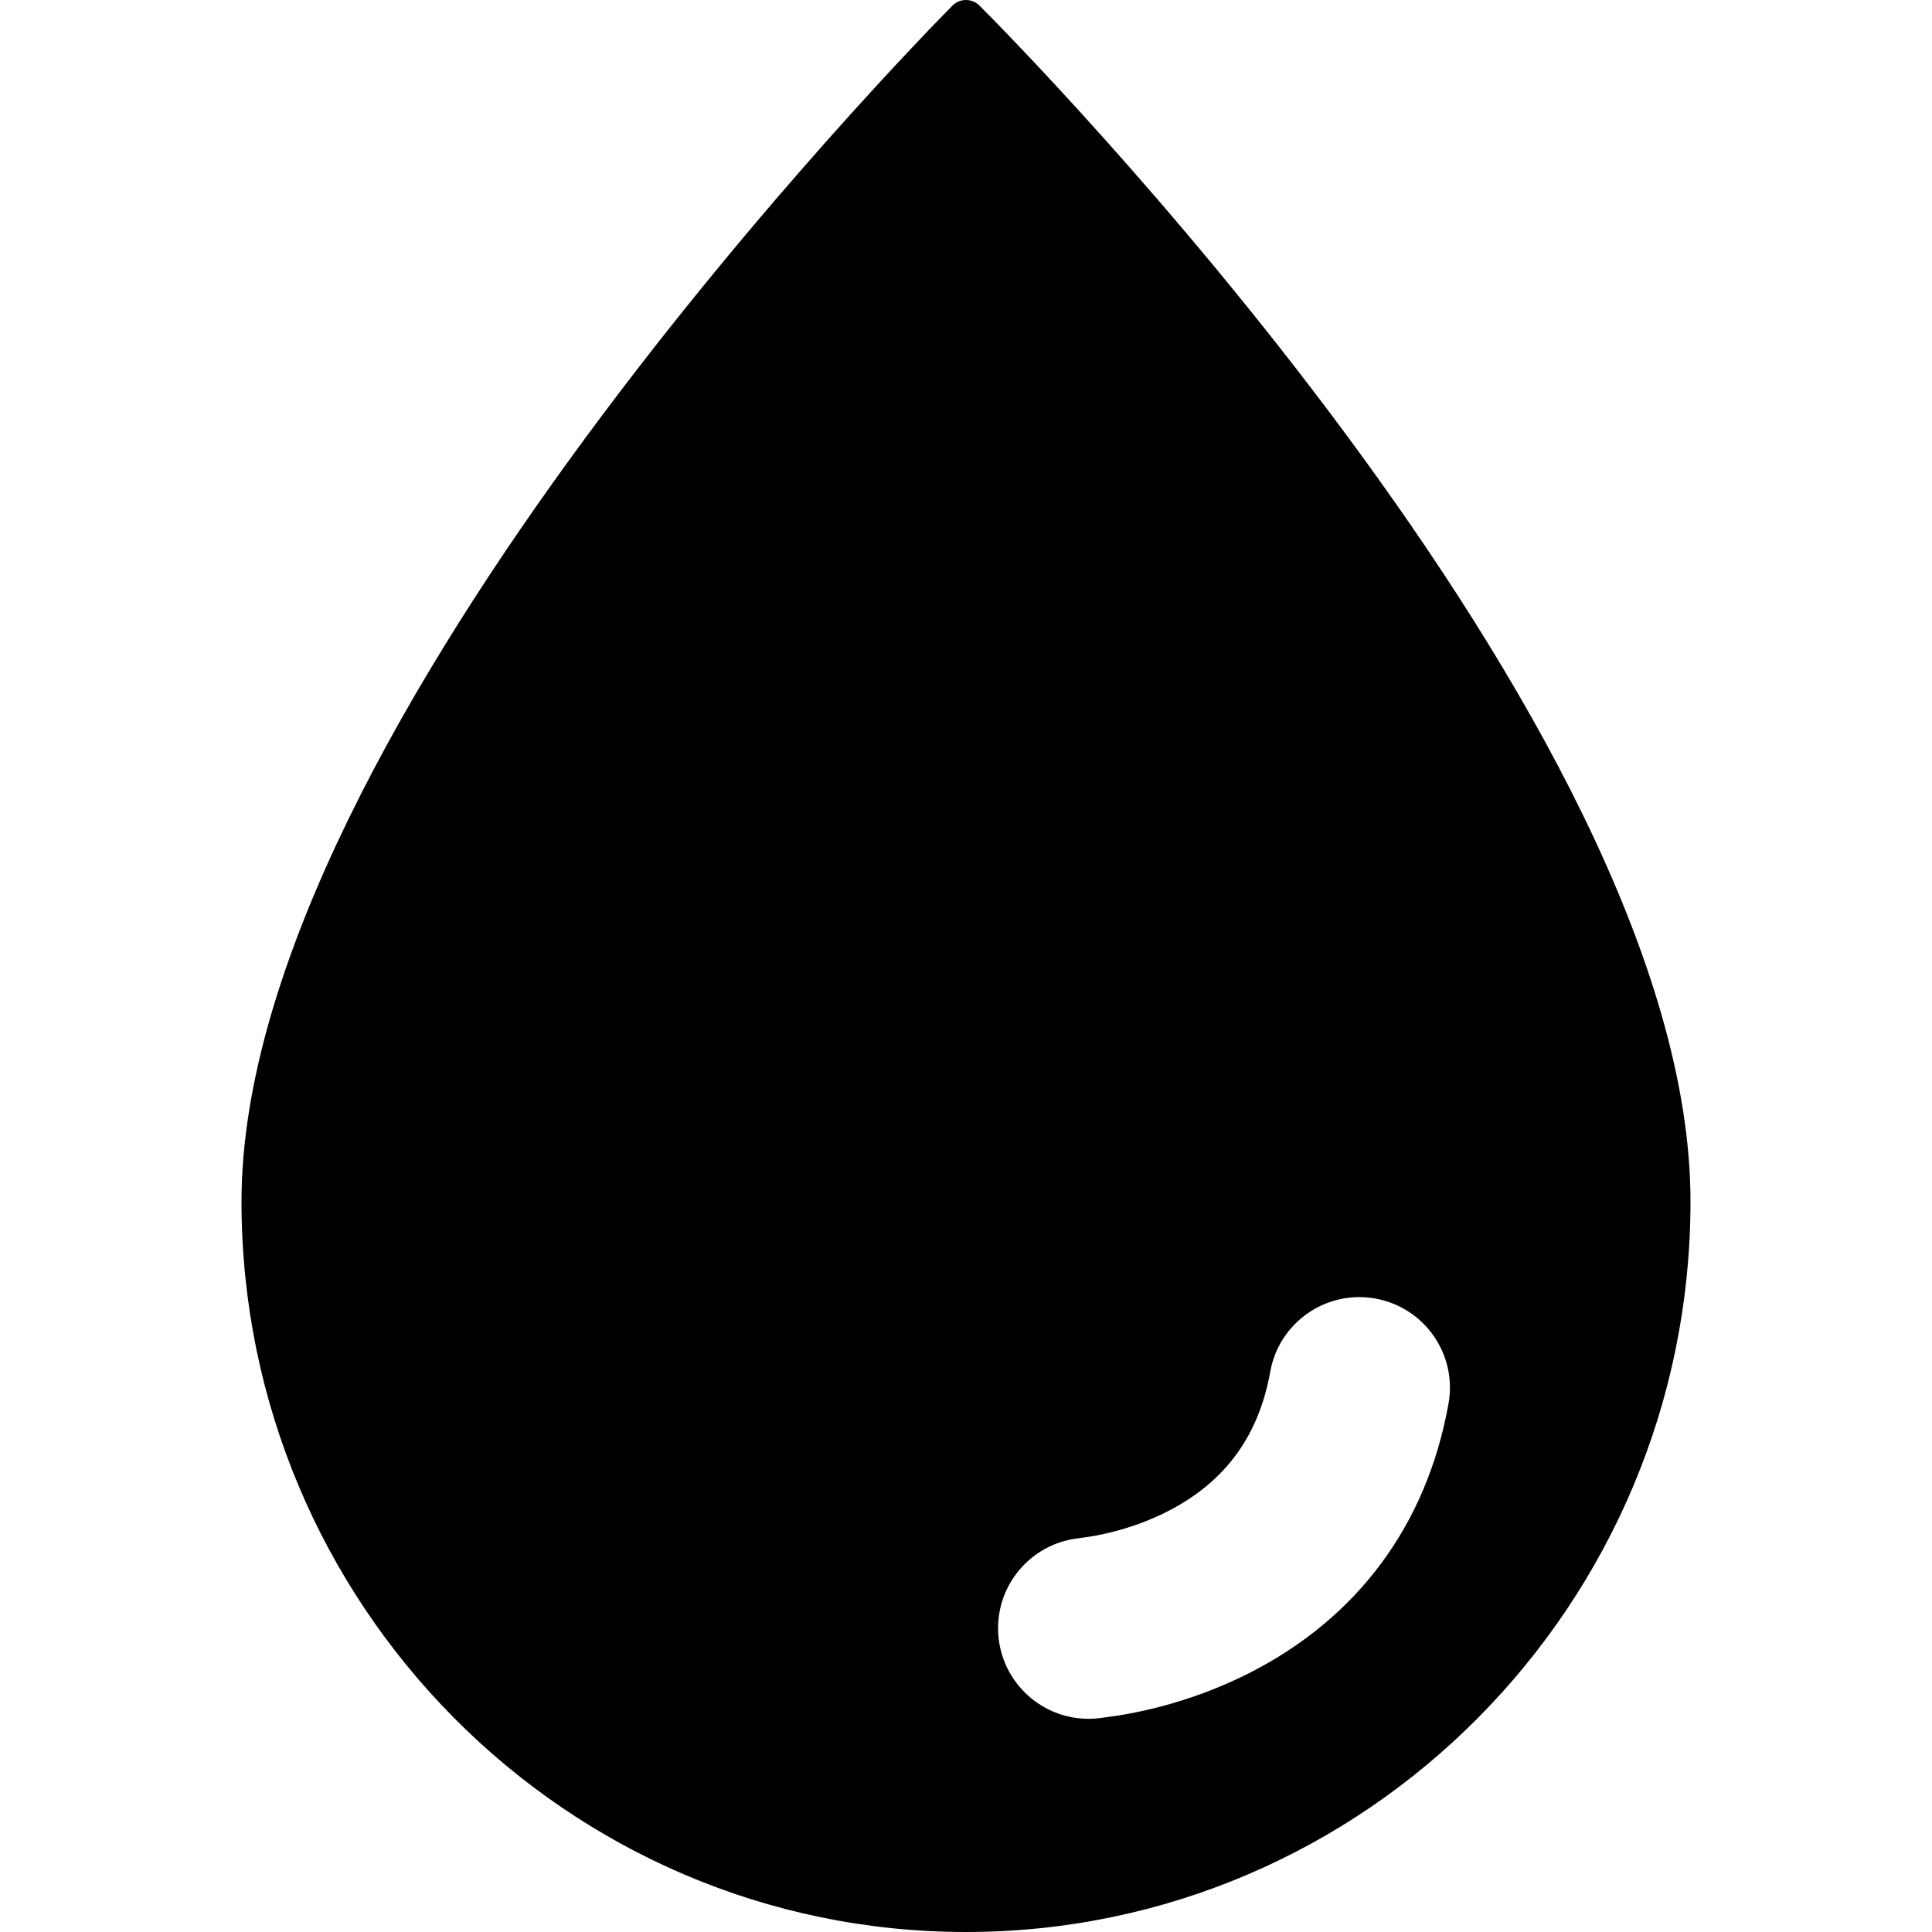 <?xml version="1.0" encoding="utf-8"?>
<!-- Generator: Adobe Illustrator 24.2.0, SVG Export Plug-In . SVG Version: 6.00 Build 0)  -->
<svg version="1.1" xmlns="http://www.w3.org/2000/svg" xmlns:xlink="http://www.w3.org/1999/xlink" x="0px" y="0px"
	 viewBox="0 0 1024 1024" style="enable-background:new 0 0 1024 1024;" xml:space="preserve">
<g id="_x31_">
</g>
<g id="图层_2">
	<path class="st0" d="M519.15,2.98c-3.97-3.97-10.37-3.97-14.33,0C489.43,18.49,128,385.82,128,636.86
		C128,850.34,300.27,1024,512,1024s384-173.66,384-387.14C896,382.19,534.54,18.31,519.15,2.98z M767.74,744
		c-11.56,64.25-48.17,113.66-105.86,142.88c-33.32,16.88-64.38,22-77.09,23.48c-2.54,0.41-5.14,0.64-7.79,0.64
		c-26.51,0-48-21.49-48-48c0-25.12,19.31-45.73,43.89-47.81l-0.01-0.09l-0.38,0.03c0.24-0.02,24.02-2.09,48.46-15.17
		c29.16-15.6,46.27-39.47,52.3-72.96c4.69-26.09,29.65-43.44,55.74-38.74C755.09,692.95,772.44,717.91,767.74,744z"/>
</g>
</svg>
